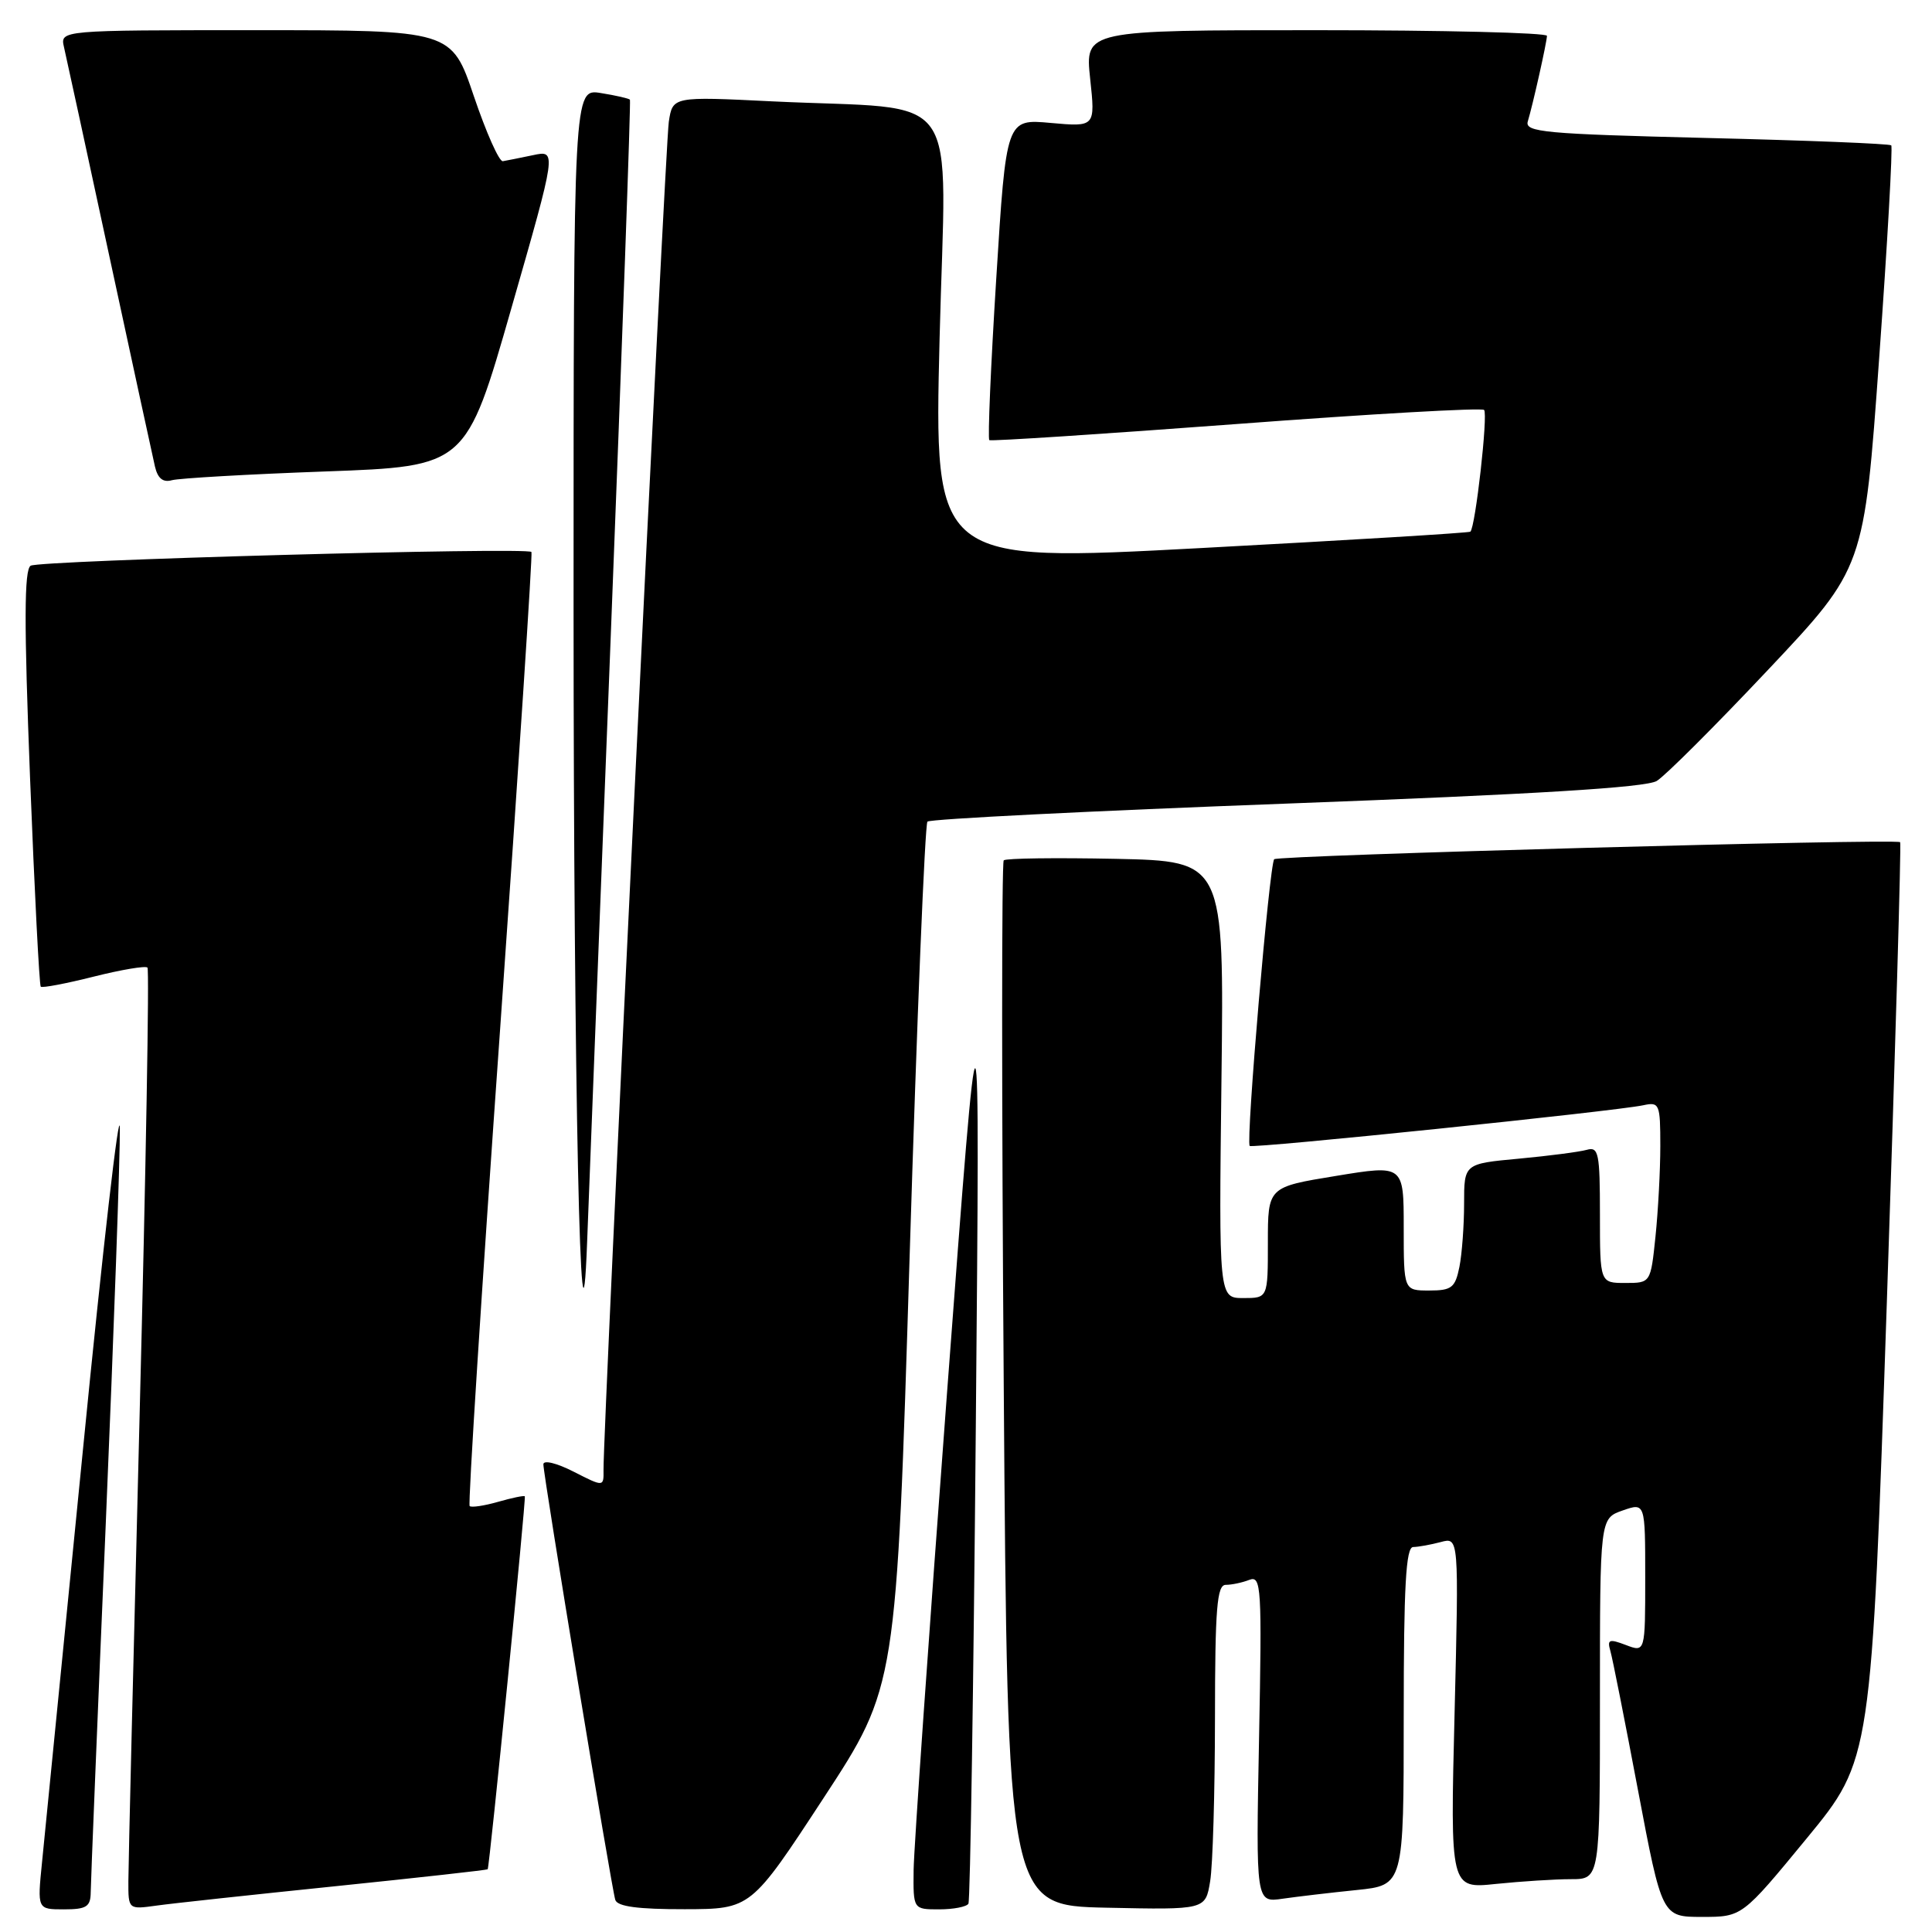 <?xml version="1.0" encoding="UTF-8" standalone="no"?>
<!DOCTYPE svg PUBLIC "-//W3C//DTD SVG 1.1//EN" "http://www.w3.org/Graphics/SVG/1.1/DTD/svg11.dtd" >
<svg xmlns="http://www.w3.org/2000/svg" xmlns:xlink="http://www.w3.org/1999/xlink" version="1.1" viewBox="0 0 256 256">
 <g >
 <path fill="currentColor"
d=" M 239.41 243.58 C 247.97 233.17 247.97 233.17 250.02 172.45 C 251.14 139.05 251.94 111.67 251.78 111.59 C 250.82 111.11 169.38 113.33 168.84 113.85 C 168.21 114.48 165.07 151.15 165.59 151.84 C 165.88 152.22 214.18 147.23 217.75 146.45 C 219.88 145.99 220.00 146.27 220.00 151.83 C 220.00 155.06 219.71 160.47 219.36 163.85 C 218.72 170.00 218.72 170.00 215.36 170.00 C 212.00 170.00 212.00 170.00 212.00 160.93 C 212.00 152.77 211.82 151.91 210.25 152.36 C 209.29 152.63 205.24 153.16 201.25 153.53 C 194.00 154.20 194.00 154.20 194.00 159.48 C 194.00 162.38 193.72 166.16 193.38 167.87 C 192.82 170.63 192.36 171.00 189.38 171.00 C 186.00 171.00 186.00 171.00 186.00 162.67 C 186.00 154.34 186.00 154.34 177.00 155.82 C 168.00 157.29 168.00 157.29 168.00 164.65 C 168.00 172.00 168.00 172.00 164.75 172.00 C 161.50 172.00 161.50 172.00 161.85 143.05 C 162.20 114.11 162.20 114.11 147.85 113.80 C 139.96 113.64 133.28 113.72 133.00 114.00 C 132.72 114.28 132.72 145.55 133.00 183.50 C 133.50 252.50 133.50 252.50 146.61 252.78 C 159.73 253.06 159.73 253.06 160.35 249.28 C 160.70 247.20 160.98 237.51 160.99 227.75 C 161.00 213.10 161.25 210.00 162.42 210.00 C 163.20 210.00 164.60 209.71 165.54 209.34 C 167.13 208.74 167.22 210.24 166.83 230.40 C 166.41 252.11 166.41 252.11 169.95 251.59 C 171.90 251.31 176.31 250.79 179.75 250.44 C 186.00 249.80 186.00 249.80 186.00 227.40 C 186.00 210.15 186.29 205.00 187.25 204.99 C 187.94 204.98 189.58 204.68 190.91 204.33 C 193.31 203.68 193.31 203.68 192.74 226.98 C 192.16 250.27 192.16 250.27 198.22 249.63 C 201.56 249.29 206.03 249.00 208.15 249.00 C 212.00 249.00 212.00 249.00 212.00 225.10 C 212.00 201.20 212.00 201.20 215.00 200.15 C 218.00 199.10 218.00 199.10 218.00 209.03 C 218.00 218.95 218.00 218.95 215.43 217.97 C 213.22 217.13 212.94 217.24 213.38 218.75 C 213.66 219.71 215.31 228.04 217.05 237.25 C 220.22 254.00 220.22 254.00 225.53 254.00 C 230.84 254.00 230.84 254.00 239.41 243.58 Z  M 12.02 250.75 C 12.03 249.51 12.92 227.57 14.01 202.00 C 15.09 176.43 15.93 152.80 15.88 149.50 C 15.83 146.20 13.63 165.32 11.00 192.00 C 8.36 218.68 5.92 243.31 5.57 246.75 C 4.94 253.00 4.94 253.00 8.47 253.00 C 11.46 253.00 12.00 252.65 12.02 250.75 Z  M 44.48 249.93 C 55.47 248.80 64.53 247.79 64.62 247.69 C 64.86 247.40 69.73 198.53 69.54 198.27 C 69.44 198.14 67.85 198.47 66.00 199.00 C 64.15 199.53 62.45 199.78 62.23 199.56 C 62.00 199.34 63.82 170.88 66.27 136.33 C 68.71 101.77 70.58 73.34 70.42 73.14 C 69.86 72.47 5.21 74.25 4.06 74.96 C 3.20 75.50 3.18 82.52 3.98 103.03 C 4.57 118.08 5.21 130.55 5.40 130.74 C 5.60 130.93 8.75 130.33 12.41 129.41 C 16.07 128.49 19.28 127.95 19.54 128.21 C 19.80 128.46 19.33 154.96 18.51 187.09 C 17.69 219.21 17.01 247.19 17.01 249.26 C 17.00 253.02 17.00 253.02 20.75 252.50 C 22.81 252.21 33.49 251.06 44.48 249.93 Z  M 109.14 238.23 C 118.78 223.50 118.78 223.50 120.53 166.50 C 121.49 135.15 122.56 109.22 122.89 108.87 C 123.23 108.52 144.65 107.45 170.50 106.48 C 203.36 105.25 218.11 104.35 219.53 103.48 C 220.65 102.80 227.29 96.17 234.29 88.74 C 247.01 75.25 247.01 75.25 249.00 47.45 C 250.10 32.17 250.81 19.48 250.60 19.26 C 250.38 19.04 239.35 18.60 226.08 18.28 C 204.64 17.75 202.02 17.51 202.44 16.09 C 203.11 13.88 204.95 5.66 204.98 4.75 C 204.99 4.34 191.22 4.00 174.38 4.00 C 143.77 4.00 143.77 4.00 144.45 10.41 C 145.14 16.82 145.14 16.82 139.23 16.29 C 133.33 15.75 133.33 15.75 132.01 36.89 C 131.28 48.51 130.87 58.15 131.09 58.32 C 131.32 58.48 146.03 57.52 163.80 56.19 C 181.56 54.85 196.34 54.01 196.65 54.32 C 197.19 54.86 195.50 69.88 194.83 70.45 C 194.65 70.61 178.59 71.58 159.14 72.62 C 123.77 74.51 123.77 74.51 124.50 44.87 C 125.34 10.94 127.97 14.67 102.32 13.43 C 89.13 12.78 89.13 12.78 88.62 16.14 C 88.15 19.19 79.91 189.42 79.97 194.77 C 80.00 197.04 80.00 197.04 76.00 195.00 C 73.76 193.86 72.00 193.43 72.00 194.03 C 72.00 195.51 81.03 250.21 81.53 251.75 C 81.82 252.63 84.56 252.99 90.72 252.98 C 99.50 252.96 99.50 252.96 109.14 238.23 Z  M 128.32 252.25 C 128.56 251.84 129.00 223.38 129.30 189.00 C 129.85 126.50 129.85 126.50 125.49 184.50 C 123.09 216.40 121.10 244.86 121.06 247.75 C 121.00 253.00 121.00 253.00 124.44 253.00 C 126.33 253.00 128.08 252.66 128.32 252.25 Z  M 80.90 85.00 C 82.44 45.67 83.60 13.37 83.47 13.21 C 83.35 13.05 81.62 12.65 79.62 12.33 C 76.00 11.74 76.00 11.74 76.00 80.62 C 76.01 143.54 76.95 187.39 77.80 164.50 C 77.96 160.10 79.36 124.33 80.90 85.00 Z  M 43.13 62.47 C 61.76 61.79 61.76 61.79 67.76 40.84 C 73.77 19.89 73.77 19.89 70.63 20.56 C 68.91 20.92 67.11 21.28 66.63 21.36 C 66.14 21.44 64.42 17.56 62.79 12.75 C 59.83 4.00 59.83 4.00 33.90 4.00 C 7.96 4.00 7.96 4.00 8.48 6.25 C 8.77 7.49 11.48 19.98 14.50 34.00 C 17.52 48.02 20.24 60.54 20.53 61.81 C 20.90 63.40 21.60 63.96 22.78 63.63 C 23.73 63.37 32.88 62.84 43.13 62.47 Z "/>
</g>
</svg>